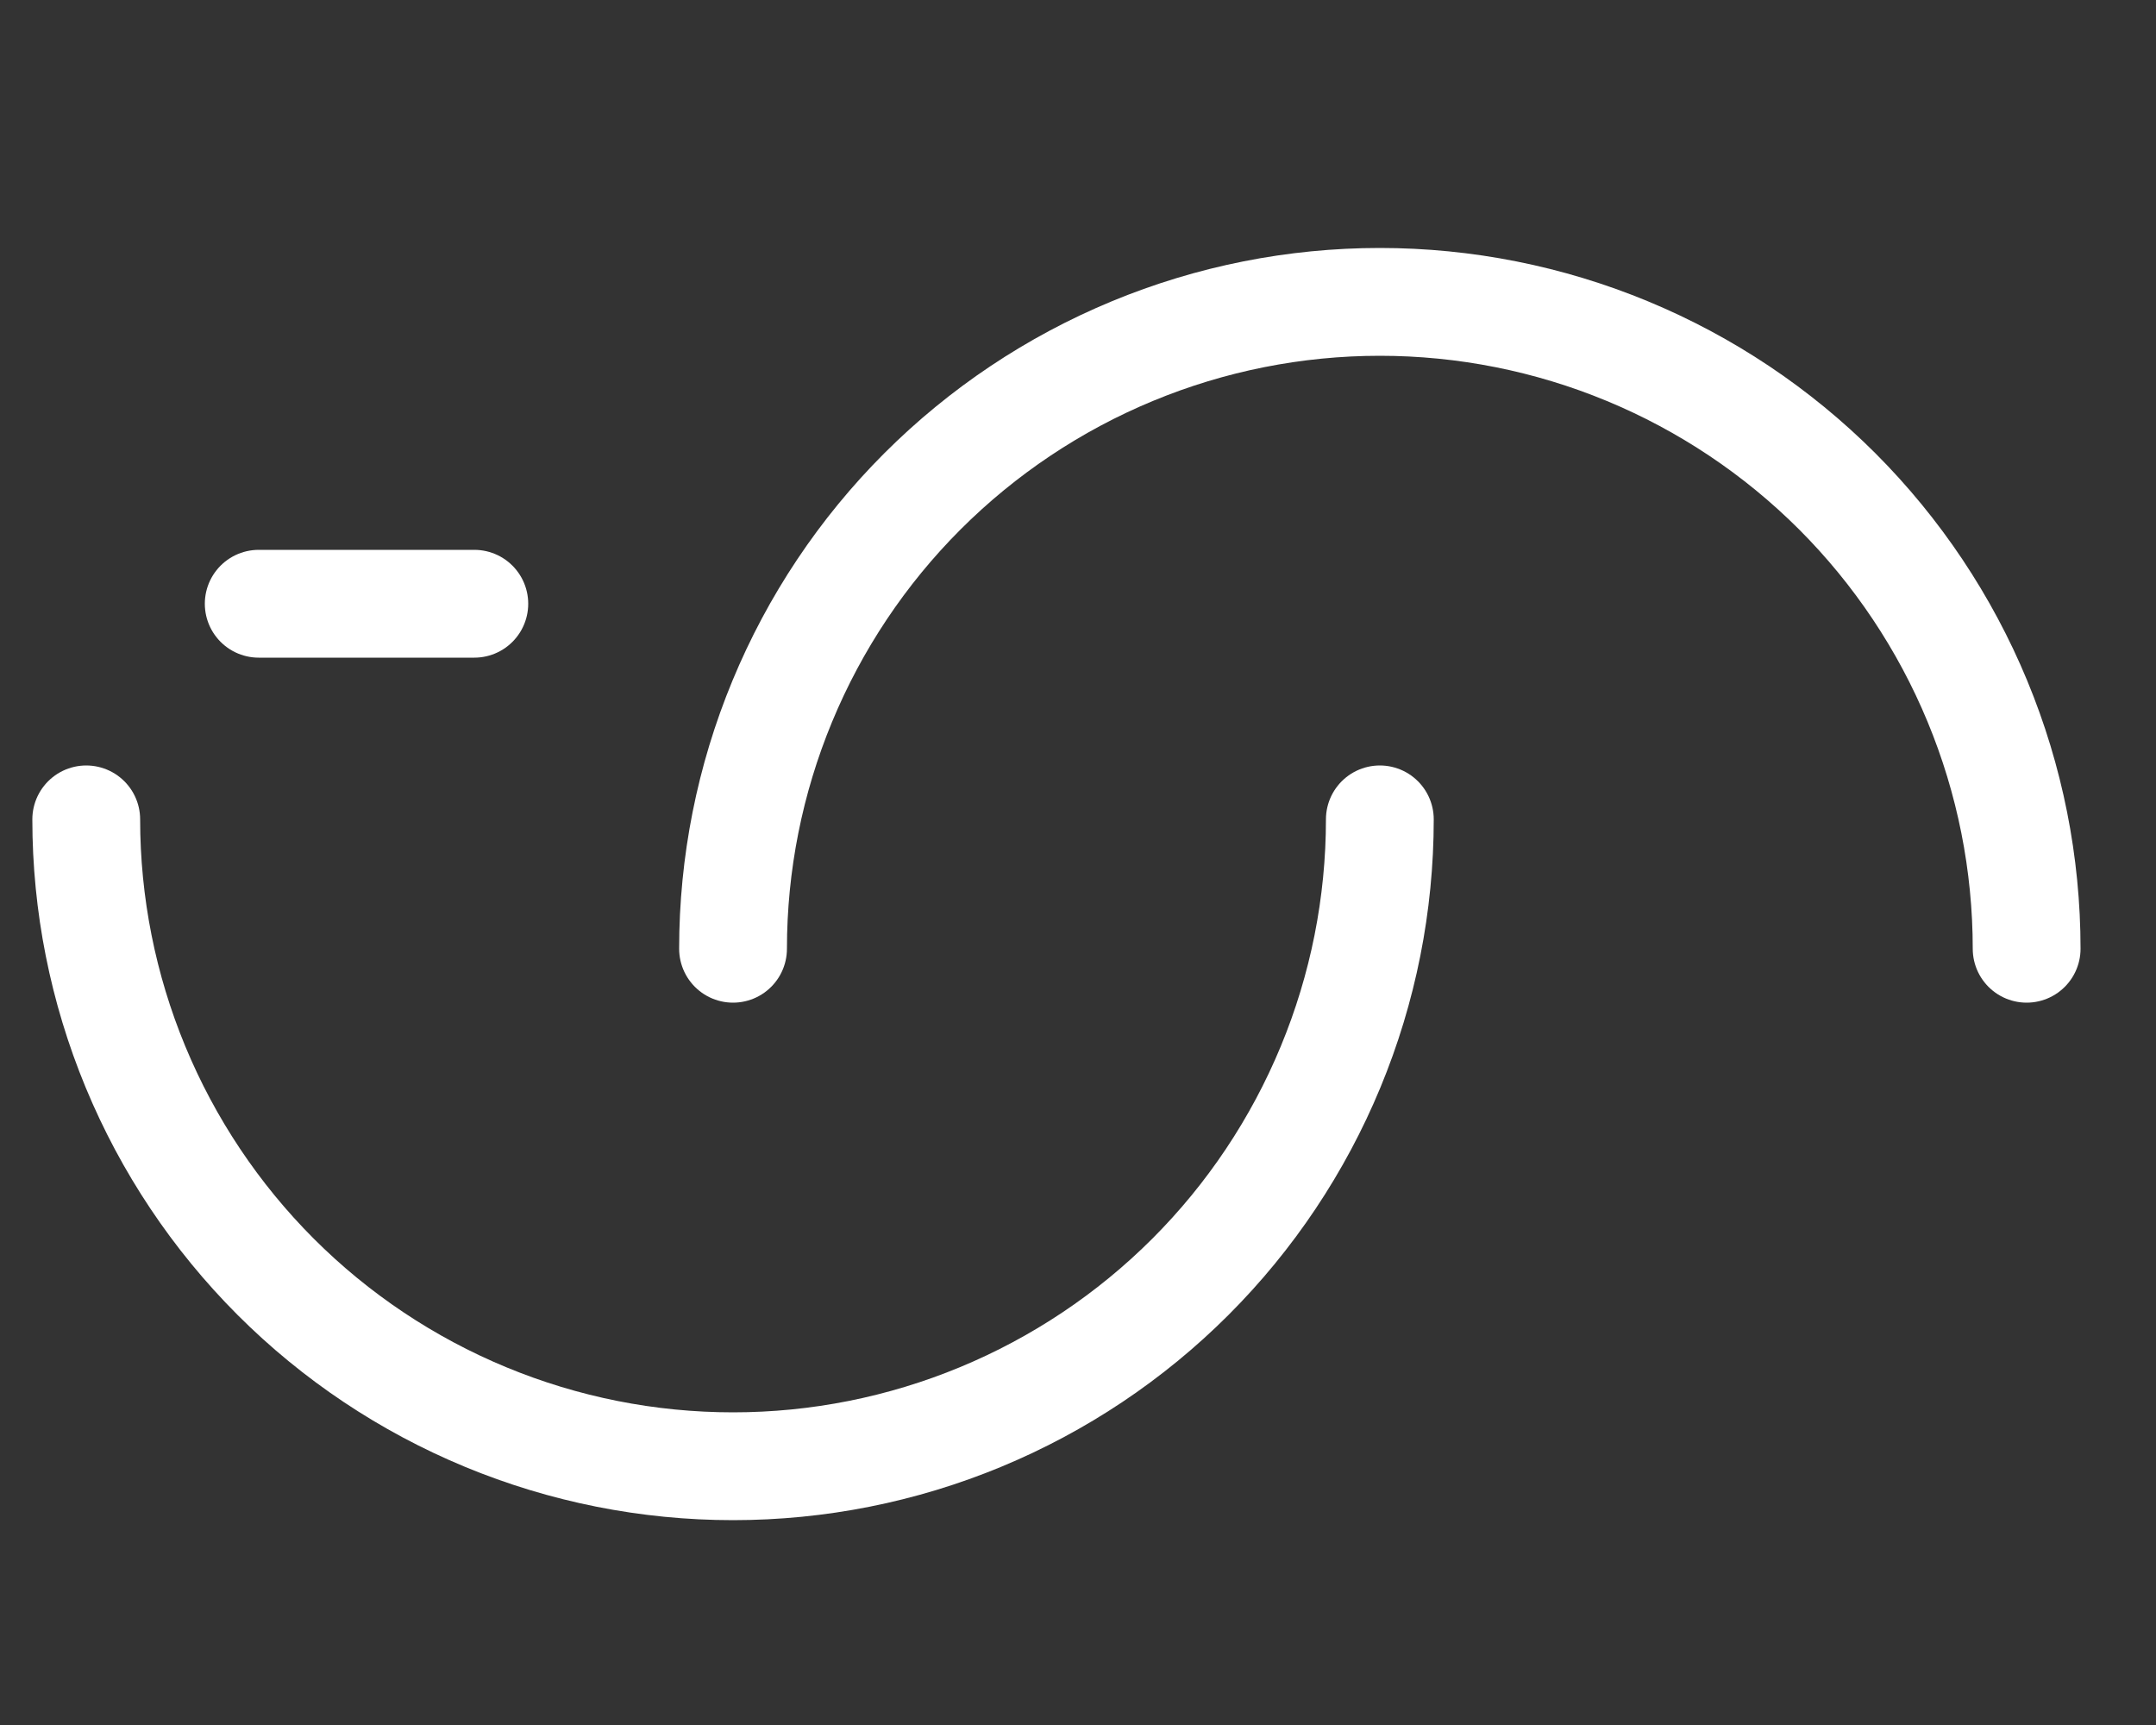 <svg width="50" height="40" viewBox="0 0 50 40" fill="none" xmlns="http://www.w3.org/2000/svg">
<rect x="0" y="0" width="50" height="40" fill="#333333" stroke="none"/>
<path d="M17 22C17 20.03 17.388 18.08 18.142 16.26C18.896 14.44 20 12.786 21.393 11.393C22.786 10.001 24.44 8.896 26.26 8.142C28.08 7.388 30.03 7 32 7C33.97 7 35.92 7.388 37.74 8.142C39.56 8.896 41.214 10.001 42.607 11.393C43.999 12.786 45.104 14.44 45.858 16.26C46.612 18.08 47 20.03 47 22" stroke="white" stroke-width="2.5" stroke-linecap="round"/>
<path d="M32 19C32 20.97 31.612 22.92 30.858 24.74C30.104 26.56 29 28.214 27.607 29.607C26.214 31 24.56 32.104 22.74 32.858C20.92 33.612 18.97 34 17 34C15.03 34 13.08 33.612 11.26 32.858C9.44 32.104 7.786 31 6.393 29.607C5.001 28.214 3.896 26.56 3.142 24.74C2.388 22.92 2 20.97 2 19" stroke="white" stroke-width="2.5" stroke-linecap="round"/>
<path d="M11 14L6 14" stroke="white" stroke-width="2.5" stroke-linecap="round"/>
</svg>
